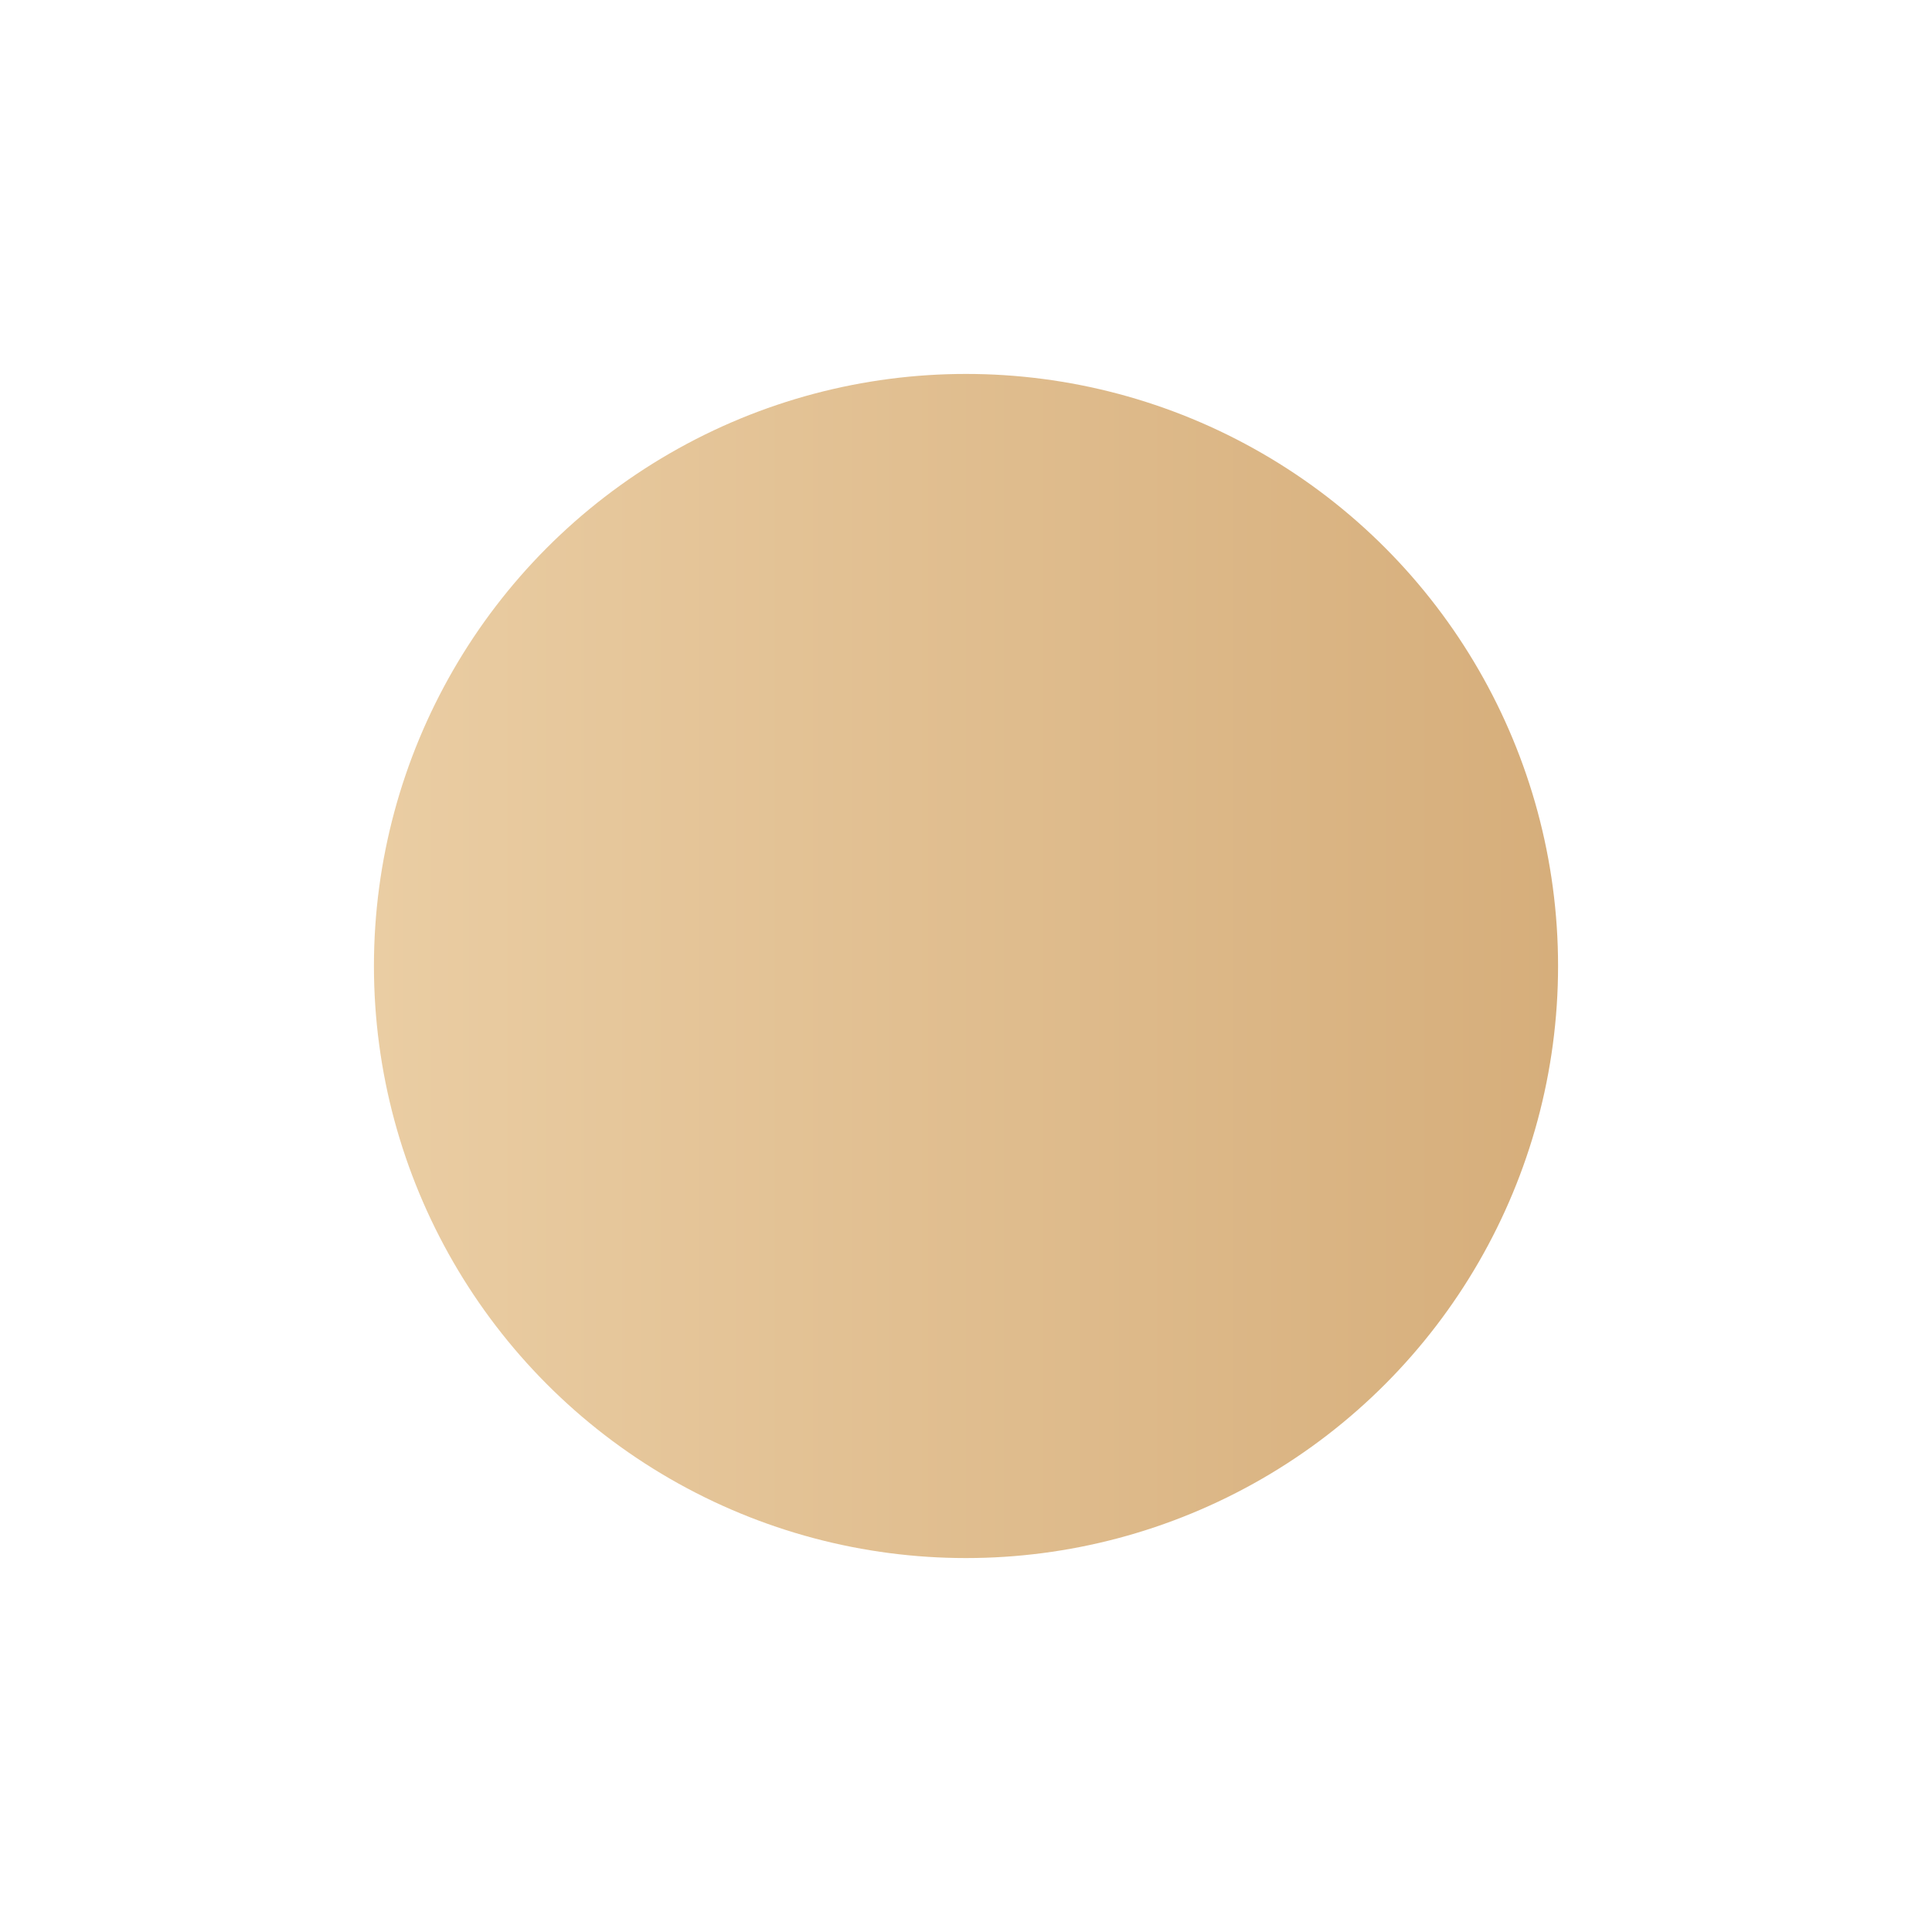 <svg width="155" height="155" viewBox="0 0 155 155" fill="none" xmlns="http://www.w3.org/2000/svg">
<g filter="url(#filter0_di_1_2151)">
<circle cx="77.5" cy="77.5" r="47.5" fill="url(#paint0_linear_1_2151)"/>
</g>
<defs>
<filter id="filter0_di_1_2151" x="0" y="0" width="155" height="155" filterUnits="userSpaceOnUse" color-interpolation-filters="sRGB">
<feFlood flood-opacity="0" result="BackgroundImageFix"/>
<feColorMatrix in="SourceAlpha" type="matrix" values="0 0 0 0 0 0 0 0 0 0 0 0 0 0 0 0 0 0 127 0" result="hardAlpha"/>
<feOffset/>
<feGaussianBlur stdDeviation="15"/>
<feComposite in2="hardAlpha" operator="out"/>
<feColorMatrix type="matrix" values="0 0 0 0 0.918 0 0 0 0 0.804 0 0 0 0 0.639 0 0 0 1 0"/>
<feBlend mode="normal" in2="BackgroundImageFix" result="effect1_dropShadow_1_2151"/>
<feBlend mode="normal" in="SourceGraphic" in2="effect1_dropShadow_1_2151" result="shape"/>
<feColorMatrix in="SourceAlpha" type="matrix" values="0 0 0 0 0 0 0 0 0 0 0 0 0 0 0 0 0 0 127 0" result="hardAlpha"/>
<feOffset/>
<feGaussianBlur stdDeviation="2"/>
<feComposite in2="hardAlpha" operator="arithmetic" k2="-1" k3="1"/>
<feColorMatrix type="matrix" values="0 0 0 0 1 0 0 0 0 1 0 0 0 0 1 0 0 0 1 0"/>
<feBlend mode="normal" in2="shape" result="effect2_innerShadow_1_2151"/>
</filter>
<linearGradient id="paint0_linear_1_2151" x1="30" y1="77.5" x2="125" y2="77.5" gradientUnits="userSpaceOnUse">
<stop stop-color="#EACDA3"/>
<stop offset="1" stop-color="#D6AE7B"/>
</linearGradient>
</defs>
</svg>
